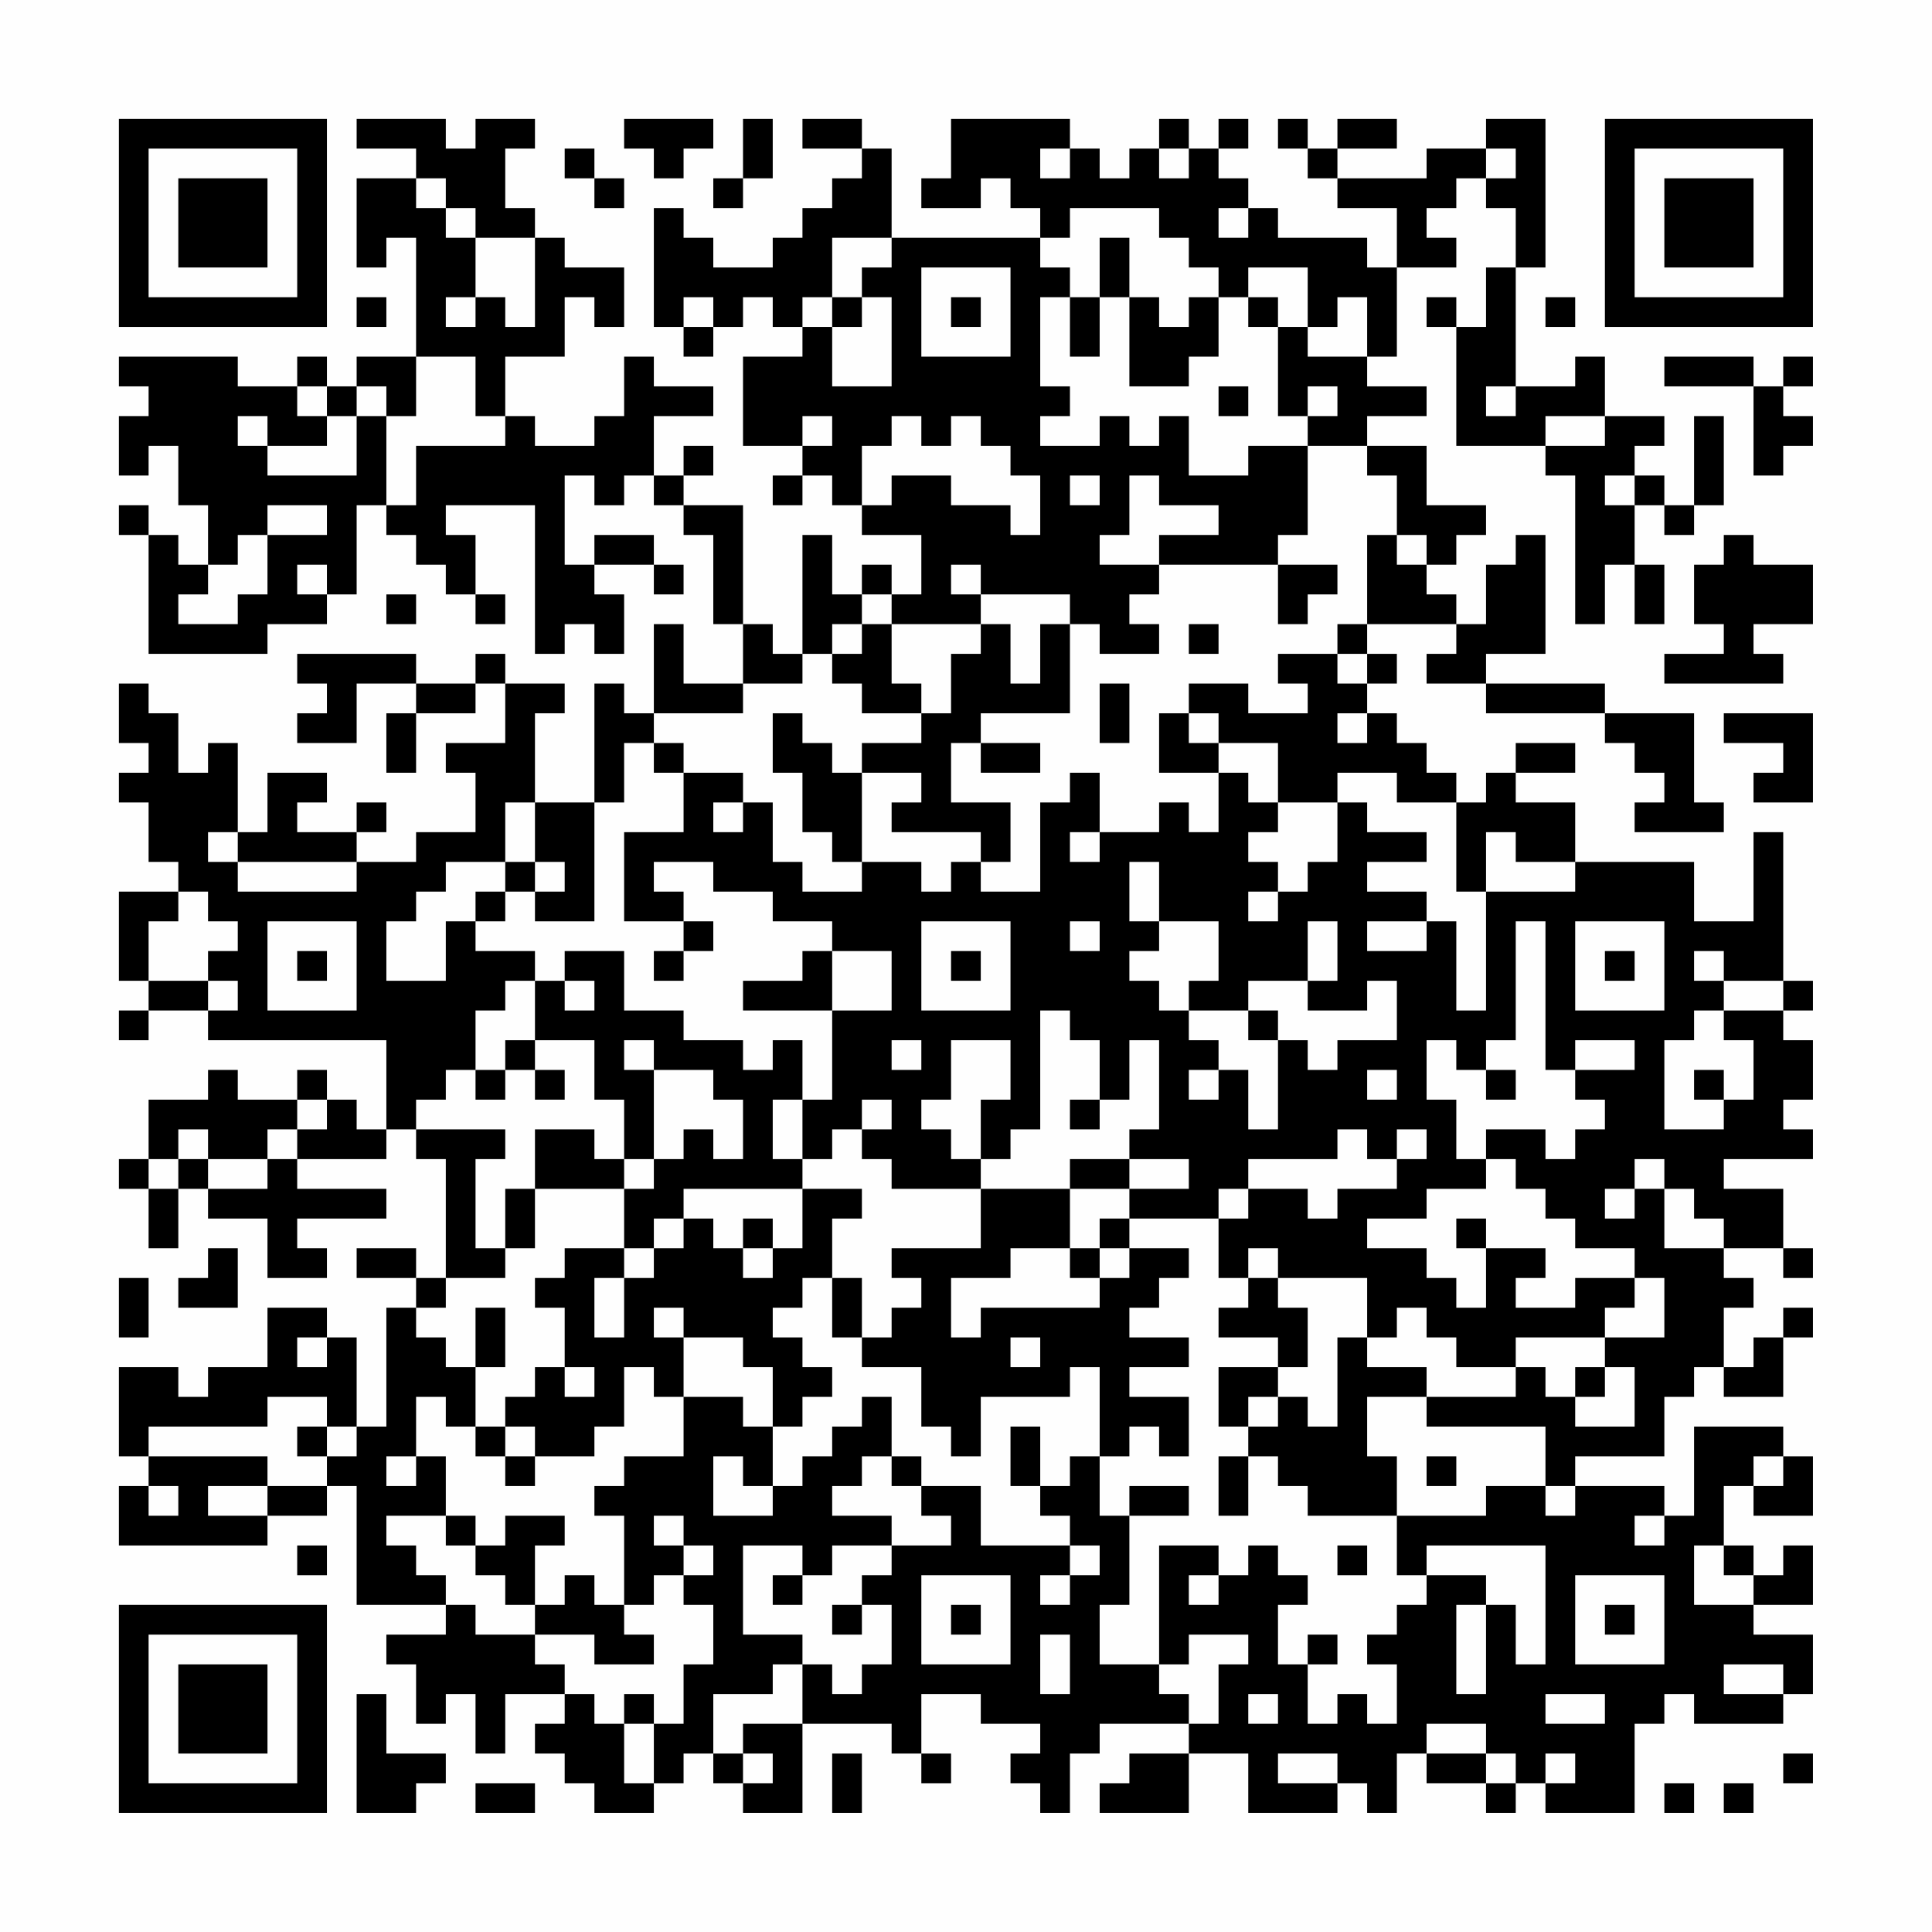 <?xml version="1.0" encoding="UTF-8"?>
<svg xmlns="http://www.w3.org/2000/svg" version="1.1" width="300" height="300" viewBox="0 0 300 300"><rect x="0" y="0" width="300" height="300" fill="#fefefe"/><g transform="scale(4.615)"><g transform="translate(4,4)"><path fill-rule="evenodd" d="M8 0L8 1L10 1L10 2L8 2L8 5L9 5L9 4L10 4L10 8L8 8L8 9L7 9L7 8L6 8L6 9L4 9L4 8L0 8L0 9L1 9L1 10L0 10L0 12L1 12L1 11L2 11L2 13L3 13L3 15L2 15L2 14L1 14L1 13L0 13L0 14L1 14L1 18L5 18L5 17L7 17L7 16L8 16L8 13L9 13L9 14L10 14L10 15L11 15L11 16L12 16L12 17L13 17L13 16L12 16L12 14L11 14L11 13L14 13L14 18L15 18L15 17L16 17L16 18L17 18L17 16L16 16L16 15L18 15L18 16L19 16L19 15L18 15L18 14L16 14L16 15L15 15L15 12L16 12L16 13L17 13L17 12L18 12L18 13L19 13L19 14L20 14L20 17L21 17L21 19L19 19L19 17L18 17L18 20L17 20L17 19L16 19L16 23L14 23L14 20L15 20L15 19L13 19L13 18L12 18L12 19L10 19L10 18L6 18L6 19L7 19L7 20L6 20L6 21L8 21L8 19L10 19L10 20L9 20L9 22L10 22L10 20L12 20L12 19L13 19L13 21L11 21L11 22L12 22L12 24L10 24L10 25L8 25L8 24L9 24L9 23L8 23L8 24L6 24L6 23L7 23L7 22L5 22L5 24L4 24L4 21L3 21L3 22L2 22L2 20L1 20L1 19L0 19L0 21L1 21L1 22L0 22L0 23L1 23L1 25L2 25L2 26L0 26L0 29L1 29L1 30L0 30L0 31L1 31L1 30L3 30L3 31L9 31L9 34L8 34L8 33L7 33L7 32L6 32L6 33L4 33L4 32L3 32L3 33L1 33L1 35L0 35L0 36L1 36L1 38L2 38L2 36L3 36L3 37L5 37L5 39L7 39L7 38L6 38L6 37L9 37L9 36L6 36L6 35L9 35L9 34L10 34L10 35L11 35L11 39L10 39L10 38L8 38L8 39L10 39L10 40L9 40L9 44L8 44L8 41L7 41L7 40L5 40L5 42L3 42L3 43L2 43L2 42L0 42L0 45L1 45L1 46L0 46L0 48L5 48L5 47L7 47L7 46L8 46L8 50L11 50L11 51L9 51L9 52L10 52L10 54L11 54L11 53L12 53L12 55L13 55L13 53L15 53L15 54L14 54L14 55L15 55L15 56L16 56L16 57L18 57L18 56L19 56L19 55L20 55L20 56L21 56L21 57L23 57L23 54L26 54L26 55L27 55L27 56L28 56L28 55L27 55L27 53L29 53L29 54L31 54L31 55L30 55L30 56L31 56L31 57L32 57L32 55L33 55L33 54L36 54L36 55L34 55L34 56L33 56L33 57L36 57L36 55L38 55L38 57L41 57L41 56L42 56L42 57L43 57L43 55L44 55L44 56L46 56L46 57L47 57L47 56L48 56L48 57L51 57L51 54L52 54L52 53L53 53L53 54L56 54L56 53L57 53L57 51L55 51L55 50L57 50L57 48L56 48L56 49L55 49L55 48L54 48L54 46L55 46L55 47L57 47L57 45L56 45L56 44L53 44L53 47L52 47L52 46L49 46L49 45L52 45L52 43L53 43L53 42L54 42L54 43L56 43L56 41L57 41L57 40L56 40L56 41L55 41L55 42L54 42L54 40L55 40L55 39L54 39L54 38L56 38L56 39L57 39L57 38L56 38L56 36L54 36L54 35L57 35L57 34L56 34L56 33L57 33L57 31L56 31L56 30L57 30L57 29L56 29L56 24L55 24L55 27L53 27L53 25L49 25L49 23L47 23L47 22L49 22L49 21L47 21L47 22L46 22L46 23L45 23L45 22L44 22L44 21L43 21L43 20L42 20L42 19L43 19L43 18L42 18L42 17L45 17L45 18L44 18L44 19L46 19L46 20L50 20L50 21L51 21L51 22L52 22L52 23L51 23L51 24L54 24L54 23L53 23L53 20L50 20L50 19L46 19L46 18L48 18L48 14L47 14L47 15L46 15L46 17L45 17L45 16L44 16L44 15L45 15L45 14L46 14L46 13L44 13L44 11L42 11L42 10L44 10L44 9L42 9L42 8L43 8L43 5L45 5L45 4L44 4L44 3L45 3L45 2L46 2L46 3L47 3L47 5L46 5L46 7L45 7L45 6L44 6L44 7L45 7L45 11L48 11L48 12L49 12L49 17L50 17L50 15L51 15L51 17L52 17L52 15L51 15L51 13L52 13L52 14L53 14L53 13L54 13L54 10L53 10L53 13L52 13L52 12L51 12L51 11L52 11L52 10L50 10L50 8L49 8L49 9L47 9L47 5L48 5L48 0L46 0L46 1L44 1L44 2L41 2L41 1L43 1L43 0L41 0L41 1L40 1L40 0L39 0L39 1L40 1L40 2L41 2L41 3L43 3L43 5L42 5L42 4L39 4L39 3L38 3L38 2L37 2L37 1L38 1L38 0L37 0L37 1L36 1L36 0L35 0L35 1L34 1L34 2L33 2L33 1L32 1L32 0L28 0L28 2L27 2L27 3L29 3L29 2L30 2L30 3L31 3L31 4L26 4L26 1L25 1L25 0L23 0L23 1L25 1L25 2L24 2L24 3L23 3L23 4L22 4L22 5L20 5L20 4L19 4L19 3L18 3L18 7L19 7L19 8L20 8L20 7L21 7L21 6L22 6L22 7L23 7L23 8L21 8L21 11L23 11L23 12L22 12L22 13L23 13L23 12L24 12L24 13L25 13L25 14L27 14L27 16L26 16L26 15L25 15L25 16L24 16L24 14L23 14L23 18L22 18L22 17L21 17L21 13L19 13L19 12L20 12L20 11L19 11L19 12L18 12L18 10L20 10L20 9L18 9L18 8L17 8L17 10L16 10L16 11L14 11L14 10L13 10L13 8L15 8L15 6L16 6L16 7L17 7L17 5L15 5L15 4L14 4L14 3L13 3L13 1L14 1L14 0L12 0L12 1L11 1L11 0ZM17 0L17 1L18 1L18 2L19 2L19 1L20 1L20 0ZM21 0L21 2L20 2L20 3L21 3L21 2L22 2L22 0ZM15 1L15 2L16 2L16 3L17 3L17 2L16 2L16 1ZM31 1L31 2L32 2L32 1ZM35 1L35 2L36 2L36 1ZM46 1L46 2L47 2L47 1ZM10 2L10 3L11 3L11 4L12 4L12 6L11 6L11 7L12 7L12 6L13 6L13 7L14 7L14 4L12 4L12 3L11 3L11 2ZM32 3L32 4L31 4L31 5L32 5L32 6L31 6L31 9L32 9L32 10L31 10L31 11L33 11L33 10L34 10L34 11L35 11L35 10L36 10L36 12L38 12L38 11L40 11L40 14L39 14L39 15L35 15L35 14L37 14L37 13L35 13L35 12L34 12L34 14L33 14L33 15L35 15L35 16L34 16L34 17L35 17L35 18L33 18L33 17L32 17L32 16L29 16L29 15L28 15L28 16L29 16L29 17L26 17L26 16L25 16L25 17L24 17L24 18L23 18L23 19L21 19L21 20L18 20L18 21L17 21L17 23L16 23L16 27L14 27L14 26L15 26L15 25L14 25L14 23L13 23L13 25L11 25L11 26L10 26L10 27L9 27L9 29L11 29L11 27L12 27L12 28L14 28L14 29L13 29L13 30L12 30L12 32L11 32L11 33L10 33L10 34L13 34L13 35L12 35L12 38L13 38L13 39L11 39L11 40L10 40L10 41L11 41L11 42L12 42L12 44L11 44L11 43L10 43L10 45L9 45L9 46L10 46L10 45L11 45L11 47L9 47L9 48L10 48L10 49L11 49L11 50L12 50L12 51L14 51L14 52L15 52L15 53L16 53L16 54L17 54L17 56L18 56L18 54L19 54L19 52L20 52L20 50L19 50L19 49L20 49L20 48L19 48L19 47L18 47L18 48L19 48L19 49L18 49L18 50L17 50L17 47L16 47L16 46L17 46L17 45L19 45L19 43L21 43L21 44L22 44L22 46L21 46L21 45L20 45L20 47L22 47L22 46L23 46L23 45L24 45L24 44L25 44L25 43L26 43L26 45L25 45L25 46L24 46L24 47L26 47L26 48L24 48L24 49L23 49L23 48L21 48L21 51L23 51L23 52L22 52L22 53L20 53L20 55L21 55L21 56L22 56L22 55L21 55L21 54L23 54L23 52L24 52L24 53L25 53L25 52L26 52L26 50L25 50L25 49L26 49L26 48L28 48L28 47L27 47L27 46L29 46L29 48L32 48L32 49L31 49L31 50L32 50L32 49L33 49L33 48L32 48L32 47L31 47L31 46L32 46L32 45L33 45L33 47L34 47L34 50L33 50L33 52L35 52L35 53L36 53L36 54L37 54L37 52L38 52L38 51L36 51L36 52L35 52L35 48L37 48L37 49L36 49L36 50L37 50L37 49L38 49L38 48L39 48L39 49L40 49L40 50L39 50L39 52L40 52L40 54L41 54L41 53L42 53L42 54L43 54L43 52L42 52L42 51L43 51L43 50L44 50L44 49L46 49L46 50L45 50L45 53L46 53L46 50L47 50L47 52L48 52L48 48L44 48L44 49L43 49L43 47L46 47L46 46L48 46L48 47L49 47L49 46L48 46L48 44L44 44L44 43L47 43L47 42L48 42L48 43L49 43L49 44L51 44L51 42L50 42L50 41L52 41L52 39L51 39L51 38L49 38L49 37L48 37L48 36L47 36L47 35L46 35L46 34L48 34L48 35L49 35L49 34L50 34L50 33L49 33L49 32L51 32L51 31L49 31L49 32L48 32L48 27L47 27L47 31L46 31L46 32L45 32L45 31L44 31L44 33L45 33L45 35L46 35L46 36L44 36L44 37L42 37L42 38L44 38L44 39L45 39L45 40L46 40L46 38L48 38L48 39L47 39L47 40L49 40L49 39L51 39L51 40L50 40L50 41L47 41L47 42L45 42L45 41L44 41L44 40L43 40L43 41L42 41L42 39L39 39L39 38L38 38L38 39L37 39L37 37L38 37L38 36L40 36L40 37L41 37L41 36L43 36L43 35L44 35L44 34L43 34L43 35L42 35L42 34L41 34L41 35L38 35L38 36L37 36L37 37L34 37L34 36L36 36L36 35L34 35L34 34L35 34L35 31L34 31L34 33L33 33L33 31L32 31L32 30L31 30L31 34L30 34L30 35L29 35L29 33L30 33L30 31L28 31L28 33L27 33L27 34L28 34L28 35L29 35L29 36L26 36L26 35L25 35L25 34L26 34L26 33L25 33L25 34L24 34L24 35L23 35L23 33L24 33L24 30L26 30L26 28L24 28L24 27L22 27L22 26L20 26L20 25L18 25L18 26L19 26L19 27L17 27L17 24L19 24L19 22L21 22L21 23L20 23L20 24L21 24L21 23L22 23L22 25L23 25L23 26L25 26L25 25L27 25L27 26L28 26L28 25L29 25L29 26L31 26L31 23L32 23L32 22L33 22L33 24L32 24L32 25L33 25L33 24L35 24L35 23L36 23L36 24L37 24L37 22L38 22L38 23L39 23L39 24L38 24L38 25L39 25L39 26L38 26L38 27L39 27L39 26L40 26L40 25L41 25L41 23L42 23L42 24L44 24L44 25L42 25L42 26L44 26L44 27L42 27L42 28L44 28L44 27L45 27L45 30L46 30L46 26L49 26L49 25L47 25L47 24L46 24L46 26L45 26L45 23L43 23L43 22L41 22L41 23L39 23L39 21L37 21L37 20L36 20L36 19L38 19L38 20L40 20L40 19L39 19L39 18L41 18L41 19L42 19L42 18L41 18L41 17L42 17L42 14L43 14L43 15L44 15L44 14L43 14L43 12L42 12L42 11L40 11L40 10L41 10L41 9L40 9L40 10L39 10L39 7L40 7L40 8L42 8L42 6L41 6L41 7L40 7L40 5L38 5L38 6L37 6L37 5L36 5L36 4L35 4L35 3ZM37 3L37 4L38 4L38 3ZM24 4L24 6L23 6L23 7L24 7L24 9L26 9L26 6L25 6L25 5L26 5L26 4ZM33 4L33 6L32 6L32 8L33 8L33 6L34 6L34 9L36 9L36 8L37 8L37 6L36 6L36 7L35 7L35 6L34 6L34 4ZM27 5L27 8L30 8L30 5ZM8 6L8 7L9 7L9 6ZM19 6L19 7L20 7L20 6ZM24 6L24 7L25 7L25 6ZM28 6L28 7L29 7L29 6ZM38 6L38 7L39 7L39 6ZM48 6L48 7L49 7L49 6ZM10 8L10 10L9 10L9 9L8 9L8 10L7 10L7 9L6 9L6 10L7 10L7 11L5 11L5 10L4 10L4 11L5 11L5 12L8 12L8 10L9 10L9 13L10 13L10 11L13 11L13 10L12 10L12 8ZM52 8L52 9L55 9L55 12L56 12L56 11L57 11L57 10L56 10L56 9L57 9L57 8L56 8L56 9L55 9L55 8ZM37 9L37 10L38 10L38 9ZM46 9L46 10L47 10L47 9ZM23 10L23 11L24 11L24 10ZM26 10L26 11L25 11L25 13L26 13L26 12L28 12L28 13L30 13L30 14L31 14L31 12L30 12L30 11L29 11L29 10L28 10L28 11L27 11L27 10ZM48 10L48 11L50 11L50 10ZM32 12L32 13L33 13L33 12ZM50 12L50 13L51 13L51 12ZM5 13L5 14L4 14L4 15L3 15L3 16L2 16L2 17L4 17L4 16L5 16L5 14L7 14L7 13ZM54 14L54 15L53 15L53 17L54 17L54 18L52 18L52 19L56 19L56 18L55 18L55 17L57 17L57 15L55 15L55 14ZM6 15L6 16L7 16L7 15ZM39 15L39 17L40 17L40 16L41 16L41 15ZM9 16L9 17L10 17L10 16ZM25 17L25 18L24 18L24 19L25 19L25 20L27 20L27 21L25 21L25 22L24 22L24 21L23 21L23 20L22 20L22 22L23 22L23 24L24 24L24 25L25 25L25 22L27 22L27 23L26 23L26 24L29 24L29 25L30 25L30 23L28 23L28 21L29 21L29 22L31 22L31 21L29 21L29 20L32 20L32 17L31 17L31 19L30 19L30 17L29 17L29 18L28 18L28 20L27 20L27 19L26 19L26 17ZM36 17L36 18L37 18L37 17ZM33 19L33 21L34 21L34 19ZM35 20L35 22L37 22L37 21L36 21L36 20ZM41 20L41 21L42 21L42 20ZM54 20L54 21L56 21L56 22L55 22L55 23L57 23L57 20ZM18 21L18 22L19 22L19 21ZM3 24L3 25L4 25L4 26L8 26L8 25L4 25L4 24ZM13 25L13 26L12 26L12 27L13 27L13 26L14 26L14 25ZM34 25L34 27L35 27L35 28L34 28L34 29L35 29L35 30L36 30L36 31L37 31L37 32L36 32L36 33L37 33L37 32L38 32L38 34L39 34L39 31L40 31L40 32L41 32L41 31L43 31L43 29L42 29L42 30L40 30L40 29L41 29L41 27L40 27L40 29L38 29L38 30L36 30L36 29L37 29L37 27L35 27L35 25ZM2 26L2 27L1 27L1 29L3 29L3 30L4 30L4 29L3 29L3 28L4 28L4 27L3 27L3 26ZM5 27L5 30L8 30L8 27ZM19 27L19 28L18 28L18 29L19 29L19 28L20 28L20 27ZM27 27L27 30L30 30L30 27ZM32 27L32 28L33 28L33 27ZM49 27L49 30L52 30L52 27ZM6 28L6 29L7 29L7 28ZM15 28L15 29L14 29L14 31L13 31L13 32L12 32L12 33L13 33L13 32L14 32L14 33L15 33L15 32L14 32L14 31L16 31L16 33L17 33L17 35L16 35L16 34L14 34L14 36L13 36L13 38L14 38L14 36L17 36L17 38L15 38L15 39L14 39L14 40L15 40L15 42L14 42L14 43L13 43L13 44L12 44L12 45L13 45L13 46L14 46L14 45L16 45L16 44L17 44L17 42L18 42L18 43L19 43L19 41L21 41L21 42L22 42L22 44L23 44L23 43L24 43L24 42L23 42L23 41L22 41L22 40L23 40L23 39L24 39L24 41L25 41L25 42L27 42L27 44L28 44L28 45L29 45L29 43L32 43L32 42L33 42L33 45L34 45L34 44L35 44L35 45L36 45L36 43L34 43L34 42L36 42L36 41L34 41L34 40L35 40L35 39L36 39L36 38L34 38L34 37L33 37L33 38L32 38L32 36L34 36L34 35L32 35L32 36L29 36L29 38L26 38L26 39L27 39L27 40L26 40L26 41L25 41L25 39L24 39L24 37L25 37L25 36L23 36L23 35L22 35L22 33L23 33L23 31L22 31L22 32L21 32L21 31L19 31L19 30L17 30L17 28ZM23 28L23 29L21 29L21 30L24 30L24 28ZM28 28L28 29L29 29L29 28ZM50 28L50 29L51 29L51 28ZM53 28L53 29L54 29L54 30L53 30L53 31L52 31L52 34L54 34L54 33L55 33L55 31L54 31L54 30L56 30L56 29L54 29L54 28ZM15 29L15 30L16 30L16 29ZM38 30L38 31L39 31L39 30ZM17 31L17 32L18 32L18 35L17 35L17 36L18 36L18 35L19 35L19 34L20 34L20 35L21 35L21 33L20 33L20 32L18 32L18 31ZM26 31L26 32L27 32L27 31ZM42 32L42 33L43 33L43 32ZM46 32L46 33L47 33L47 32ZM53 32L53 33L54 33L54 32ZM6 33L6 34L5 34L5 35L3 35L3 34L2 34L2 35L1 35L1 36L2 36L2 35L3 35L3 36L5 36L5 35L6 35L6 34L7 34L7 33ZM32 33L32 34L33 34L33 33ZM51 35L51 36L50 36L50 37L51 37L51 36L52 36L52 38L54 38L54 37L53 37L53 36L52 36L52 35ZM19 36L19 37L18 37L18 38L17 38L17 39L16 39L16 41L17 41L17 39L18 39L18 38L19 38L19 37L20 37L20 38L21 38L21 39L22 39L22 38L23 38L23 36ZM21 37L21 38L22 38L22 37ZM45 37L45 38L46 38L46 37ZM3 38L3 39L2 39L2 40L4 40L4 38ZM30 38L30 39L28 39L28 41L29 41L29 40L33 40L33 39L34 39L34 38L33 38L33 39L32 39L32 38ZM0 39L0 41L1 41L1 39ZM38 39L38 40L37 40L37 41L39 41L39 42L37 42L37 44L38 44L38 45L37 45L37 47L38 47L38 45L39 45L39 46L40 46L40 47L43 47L43 45L42 45L42 43L44 43L44 42L42 42L42 41L41 41L41 44L40 44L40 43L39 43L39 42L40 42L40 40L39 40L39 39ZM12 40L12 42L13 42L13 40ZM18 40L18 41L19 41L19 40ZM6 41L6 42L7 42L7 41ZM30 41L30 42L31 42L31 41ZM15 42L15 43L16 43L16 42ZM49 42L49 43L50 43L50 42ZM5 43L5 44L1 44L1 45L5 45L5 46L3 46L3 47L5 47L5 46L7 46L7 45L8 45L8 44L7 44L7 43ZM38 43L38 44L39 44L39 43ZM6 44L6 45L7 45L7 44ZM13 44L13 45L14 45L14 44ZM30 44L30 46L31 46L31 44ZM26 45L26 46L27 46L27 45ZM44 45L44 46L45 46L45 45ZM55 45L55 46L56 46L56 45ZM1 46L1 47L2 47L2 46ZM34 46L34 47L36 47L36 46ZM11 47L11 48L12 48L12 49L13 49L13 50L14 50L14 51L16 51L16 52L18 52L18 51L17 51L17 50L16 50L16 49L15 49L15 50L14 50L14 48L15 48L15 47L13 47L13 48L12 48L12 47ZM51 47L51 48L52 48L52 47ZM6 48L6 49L7 49L7 48ZM41 48L41 49L42 49L42 48ZM53 48L53 50L55 50L55 49L54 49L54 48ZM22 49L22 50L23 50L23 49ZM27 49L27 52L30 52L30 49ZM49 49L49 52L52 52L52 49ZM24 50L24 51L25 51L25 50ZM28 50L28 51L29 51L29 50ZM50 50L50 51L51 51L51 50ZM31 51L31 53L32 53L32 51ZM40 51L40 52L41 52L41 51ZM54 52L54 53L56 53L56 52ZM8 53L8 57L10 57L10 56L11 56L11 55L9 55L9 53ZM17 53L17 54L18 54L18 53ZM38 53L38 54L39 54L39 53ZM48 53L48 54L50 54L50 53ZM44 54L44 55L46 55L46 56L47 56L47 55L46 55L46 54ZM24 55L24 57L25 57L25 55ZM39 55L39 56L41 56L41 55ZM48 55L48 56L49 56L49 55ZM56 55L56 56L57 56L57 55ZM12 56L12 57L14 57L14 56ZM52 56L52 57L53 57L53 56ZM54 56L54 57L55 57L55 56ZM0 0L0 7L7 7L7 0ZM1 1L1 6L6 6L6 1ZM2 2L2 5L5 5L5 2ZM50 0L50 7L57 7L57 0ZM51 1L51 6L56 6L56 1ZM52 2L52 5L55 5L55 2ZM0 50L0 57L7 57L7 50ZM1 51L1 56L6 56L6 51ZM2 52L2 55L5 55L5 52Z" fill="#000000"/></g></g></svg>
